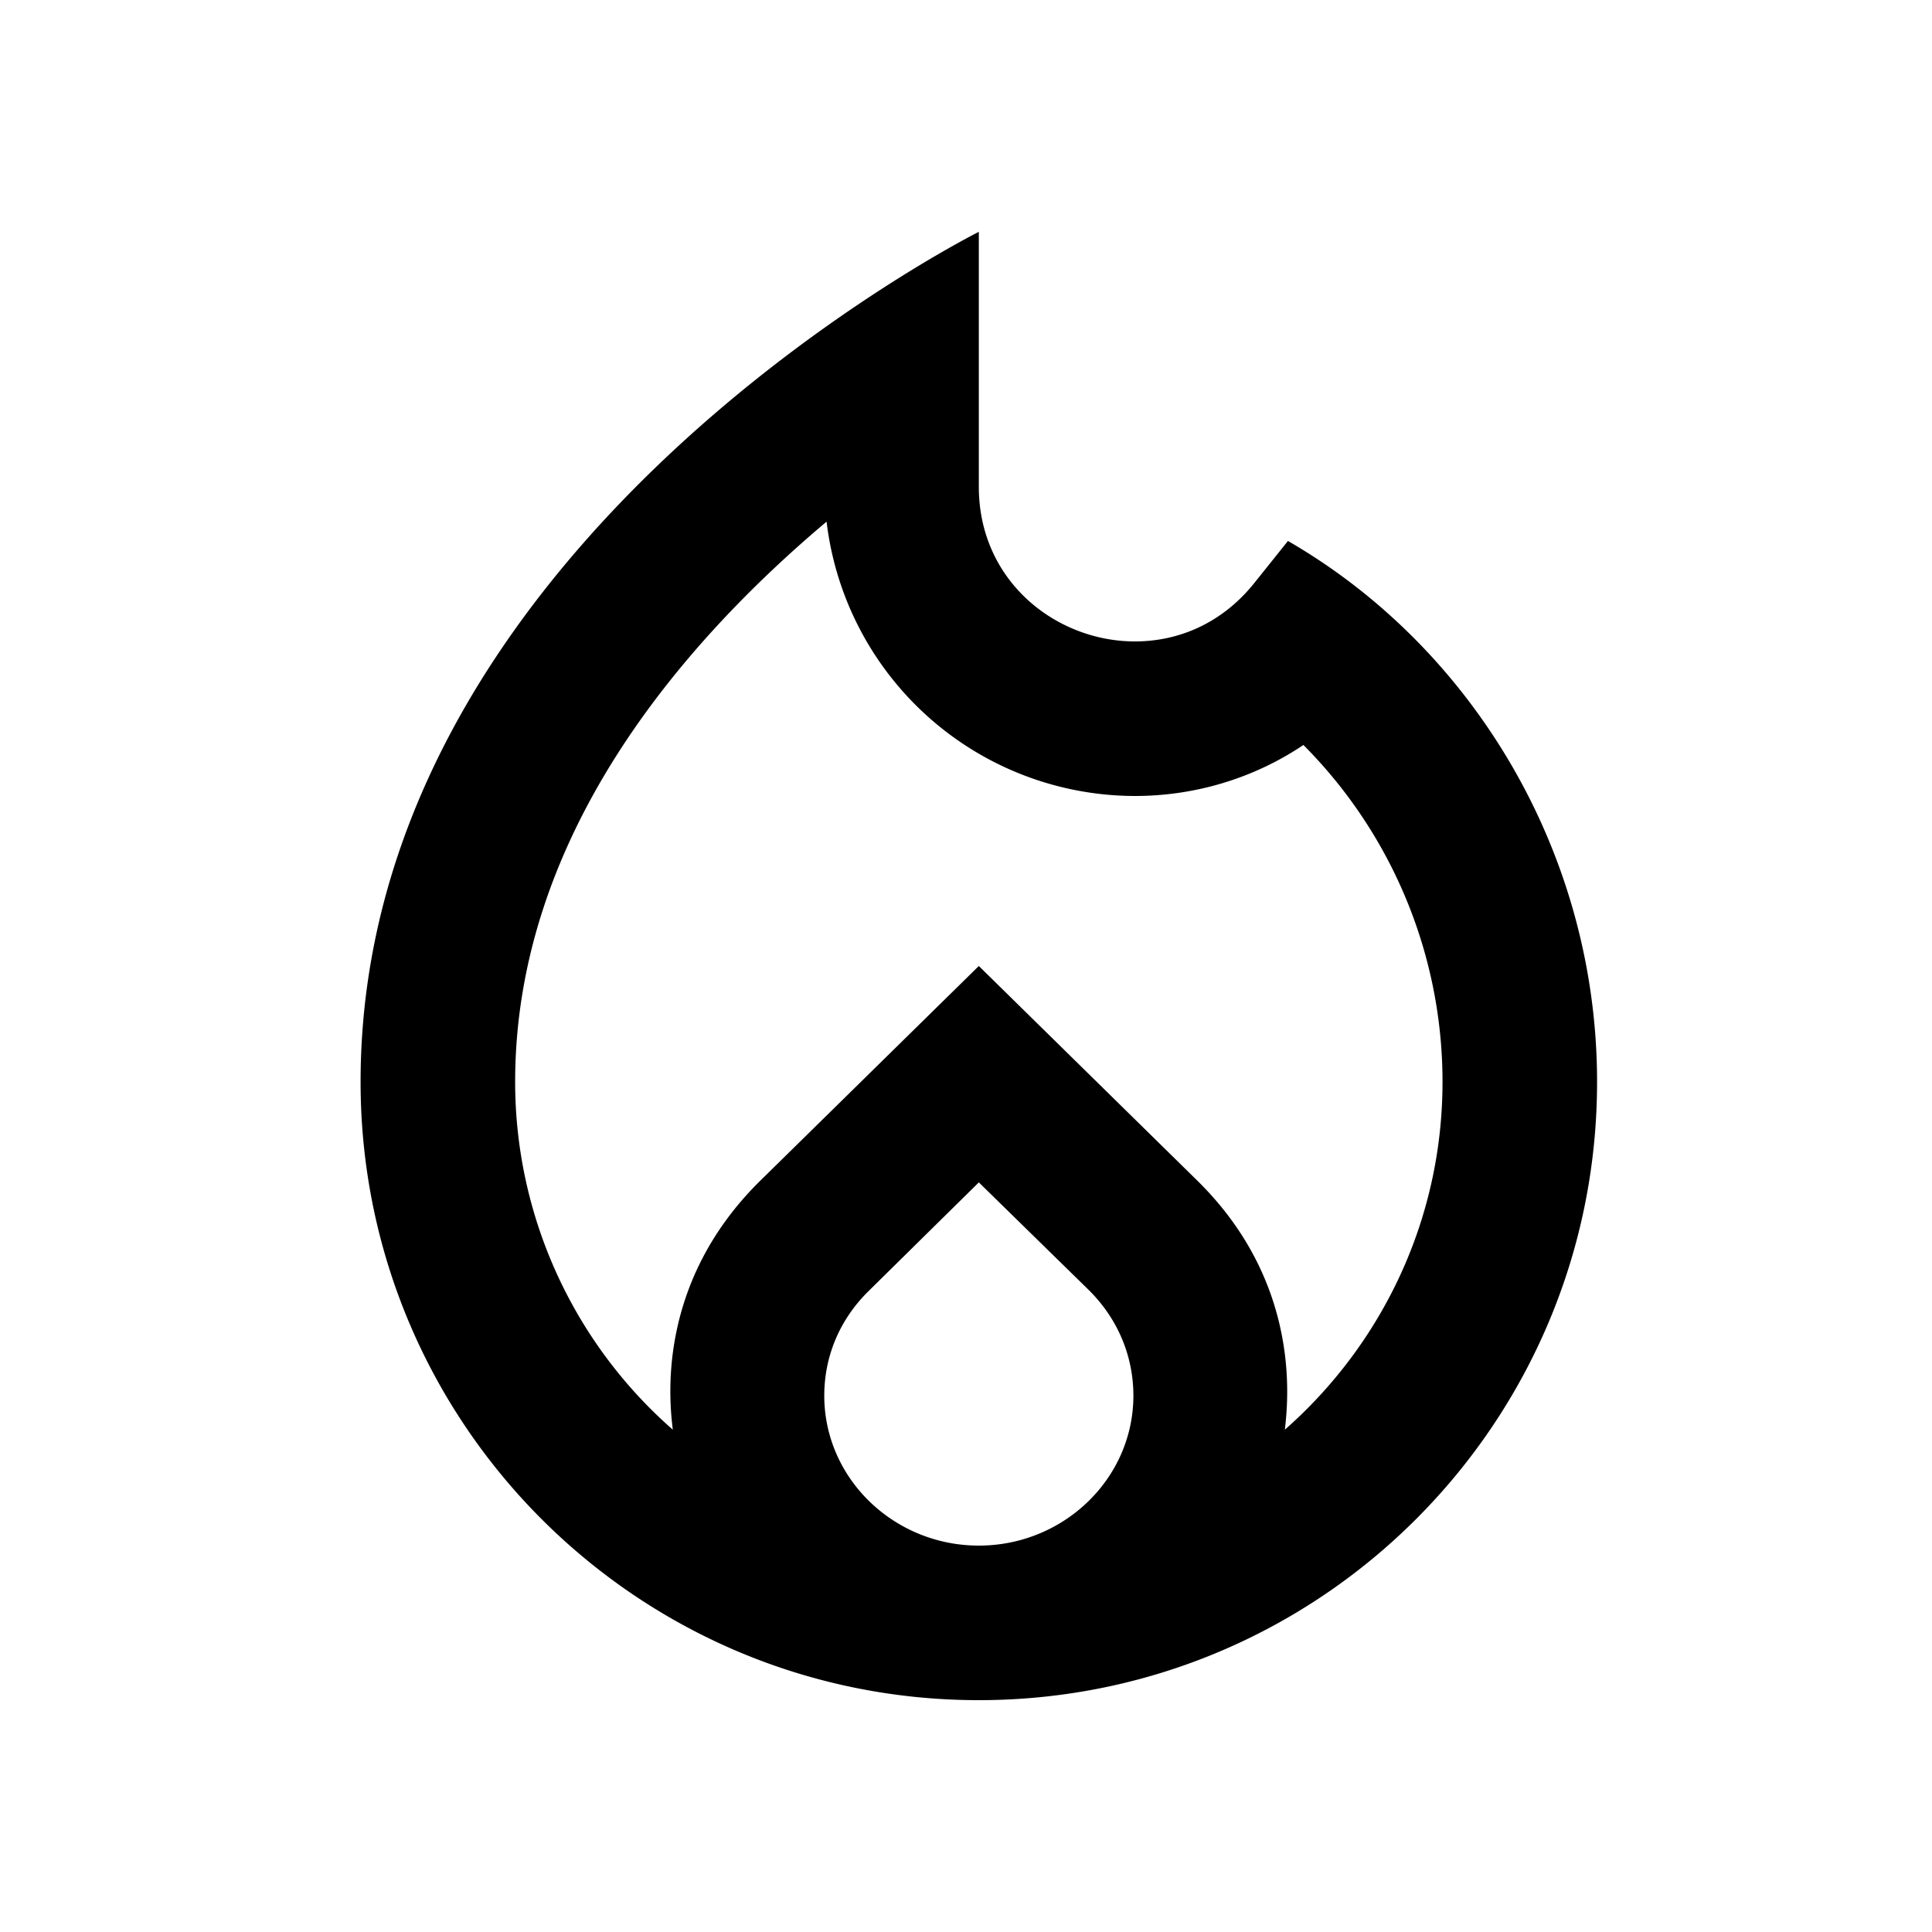 <svg xmlns="http://www.w3.org/2000/svg" viewBox="0 0 25 25" fill="currentColor">
    <path
        d="M16.666 7l-.44.55c-.42.52-.98.75-1.54.75-1.02 0-2.02-.78-2.02-2V3s-8 4-8 11c0 4.42 3.58 8 8 8s8-3.58 8-8c0-2.96-1.61-5.62-4-7zm-4 13c-1.1 0-2-.87-2-1.94 0-.51.2-.99.58-1.36l1.42-1.4 1.43 1.4c.37.37.57.85.57 1.36 0 1.07-.9 1.94-2 1.94zm3.96-1.5c.04-.36.22-1.89-1.13-3.22l-2.83-2.78-2.83 2.78c-1.36 1.34-1.17 2.88-1.13 3.22a5.982 5.982 0 01-2.04-4.5c0-3.16 2.13-5.65 4.03-7.25a4.024 4.024 0 003.99 3.55c.78 0 1.54-.23 2.18-.66a6.175 6.175 0 011.8 4.36c0 1.79-.79 3.4-2.04 4.5z" />
</svg>